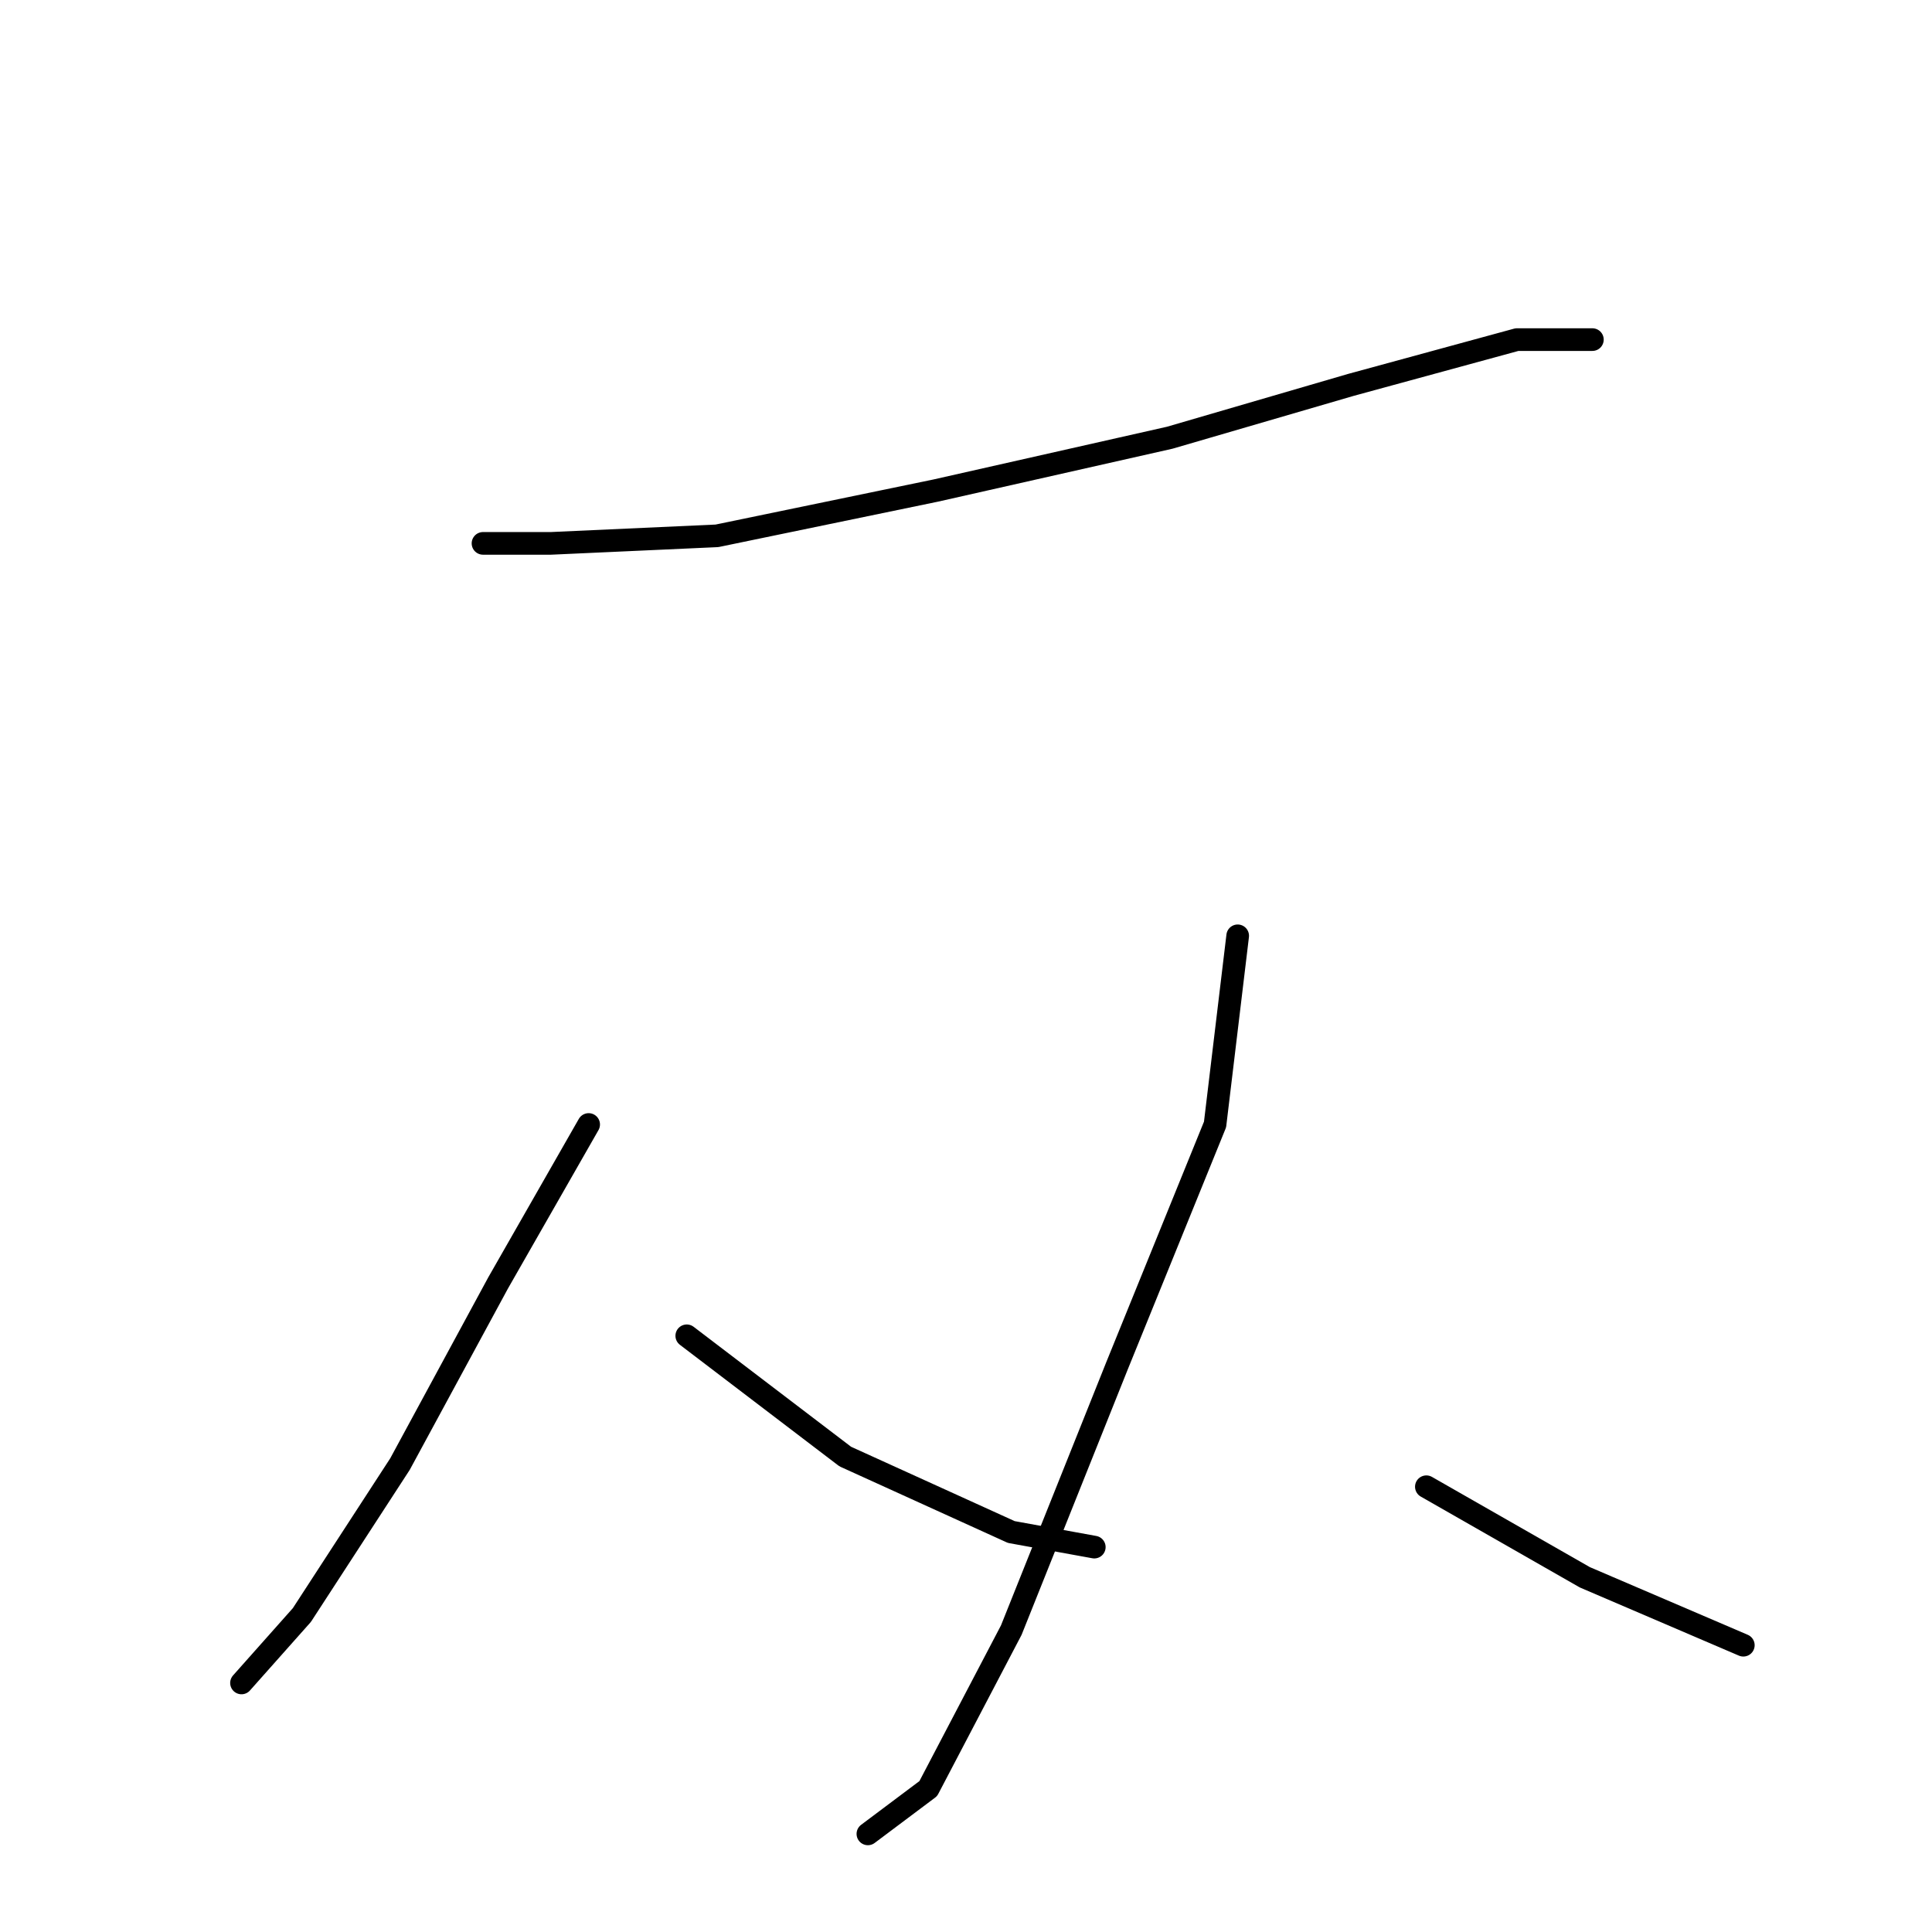 <?xml version="1.0" standalone="no"?>
    <svg width="256" height="256" xmlns="http://www.w3.org/2000/svg" version="1.1">
    <polyline stroke="black" stroke-width="3" stroke-linecap="round" fill="transparent" stroke-linejoin="round" points="64 72 73 72 95 71 124 65 155 58 179 51 201 45 211 45 211 45 " />
        <polyline stroke="black" stroke-width="3" stroke-linecap="round" fill="transparent" stroke-linejoin="round" points="78 149 66 170 53 194 40 214 32 223 32 223 " />
        <polyline stroke="black" stroke-width="3" stroke-linecap="round" fill="transparent" stroke-linejoin="round" points="91 177 112 193 134 203 145 205 145 205 " />
        <polyline stroke="black" stroke-width="3" stroke-linecap="round" fill="transparent" stroke-linejoin="round" points="164 124 161 149 148 181 134 216 123 237 115 243 115 243 " />
        <polyline stroke="black" stroke-width="3" stroke-linecap="round" fill="transparent" stroke-linejoin="round" points="189 197 210 209 231 218 231 218 " />
        </svg>